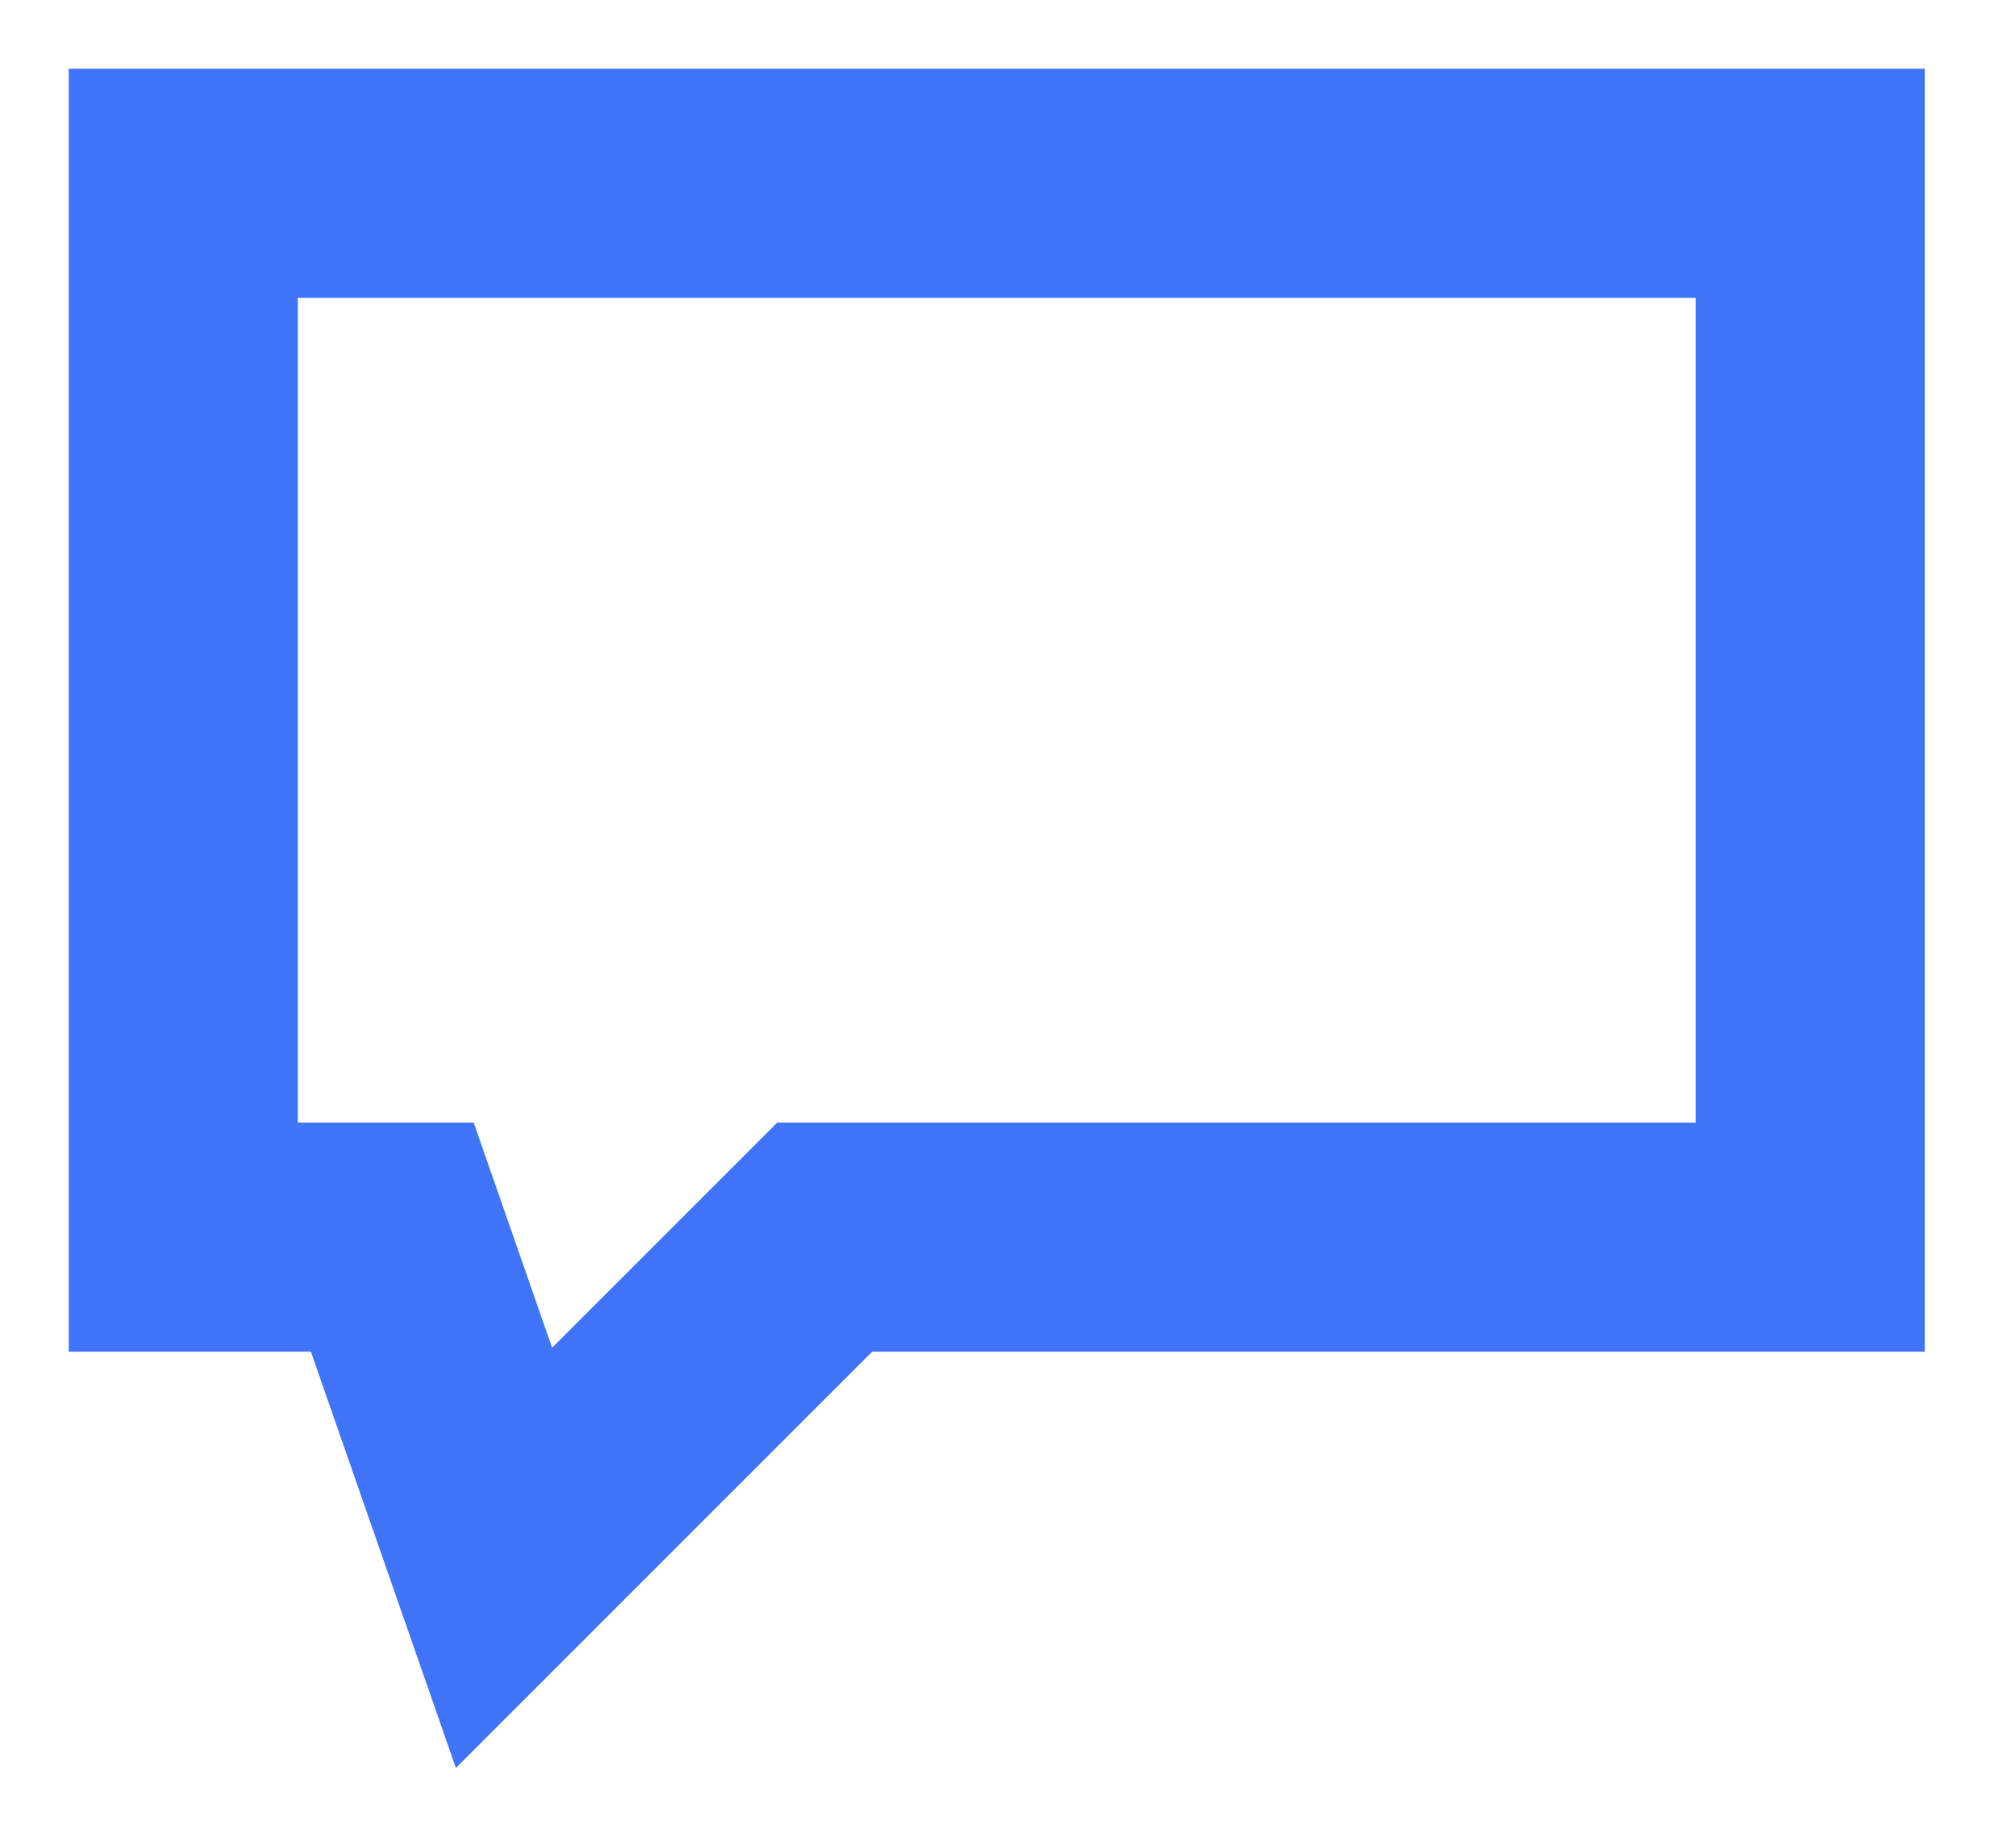 <?xml version="1.0" encoding="UTF-8"?>
<svg width="22" height="20" viewBox="0 0 22 20" fill="none" xmlns="http://www.w3.org/2000/svg">
<path d="M2 2V6.95V13.5H4.281L5.5 17L9 13.5H13.702H19.754V7.968V2H17H12.5H2Z" stroke="#4074F8" stroke-width="2.5"/>
</svg>

